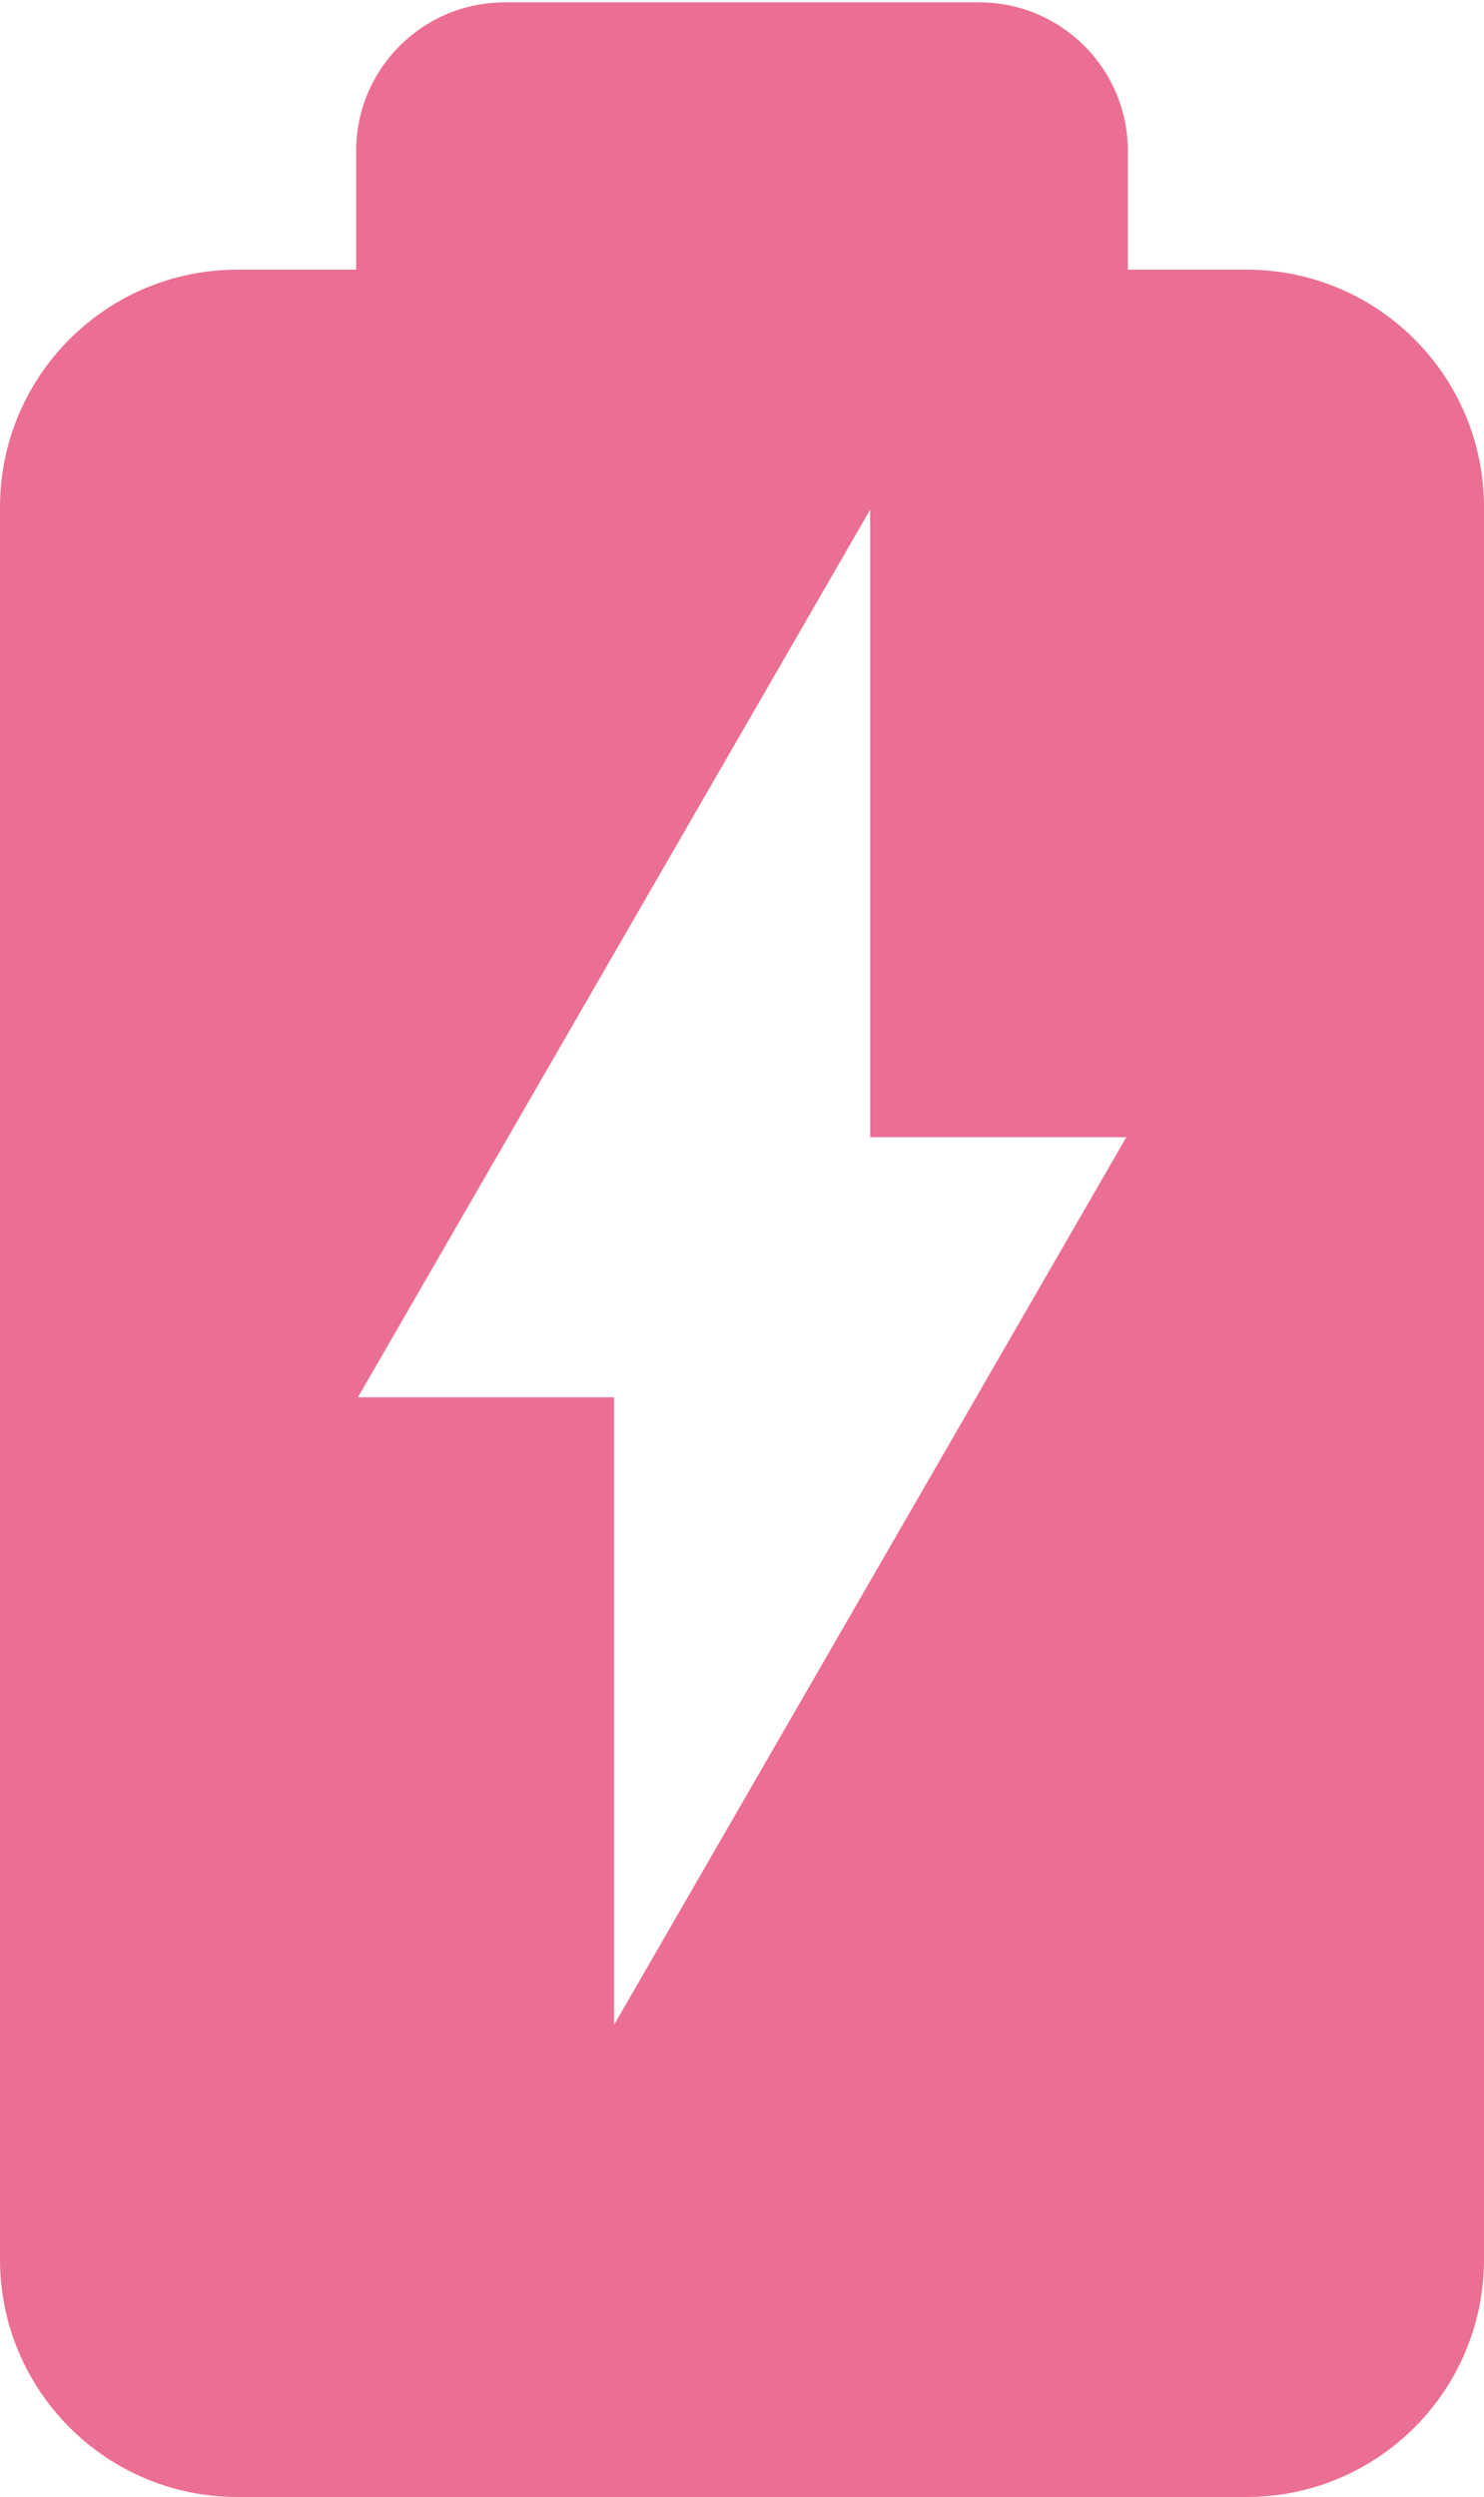 <?xml version="1.0" encoding="UTF-8"?>
<svg id="Layer_1" data-name="Layer 1" xmlns="http://www.w3.org/2000/svg" viewBox="0 0 50 84.08">
  <defs>
    <style>
      .cls-1 {
        /* {# rcol(data.color.love) #} */
        fill: #eb6f92;
      }
    </style>
  </defs>
  <path class="cls-1" d="M42,9.08h-4v-4c0-2.76-2.24-5-5-5h-16c-2.76,0-5,2.24-5,5v4h-4C3.58,9.08,0,12.66,0,17.08v59C0,80.5,3.58,84.08,8,84.08h34c4.42,0,8-3.58,8-8V17.08c0-4.42-3.58-8-8-8ZM20.69,68.18v-21.13h-8.63l17.26-29.89v21.13h8.63l-17.26,29.89Z"/>
</svg>
